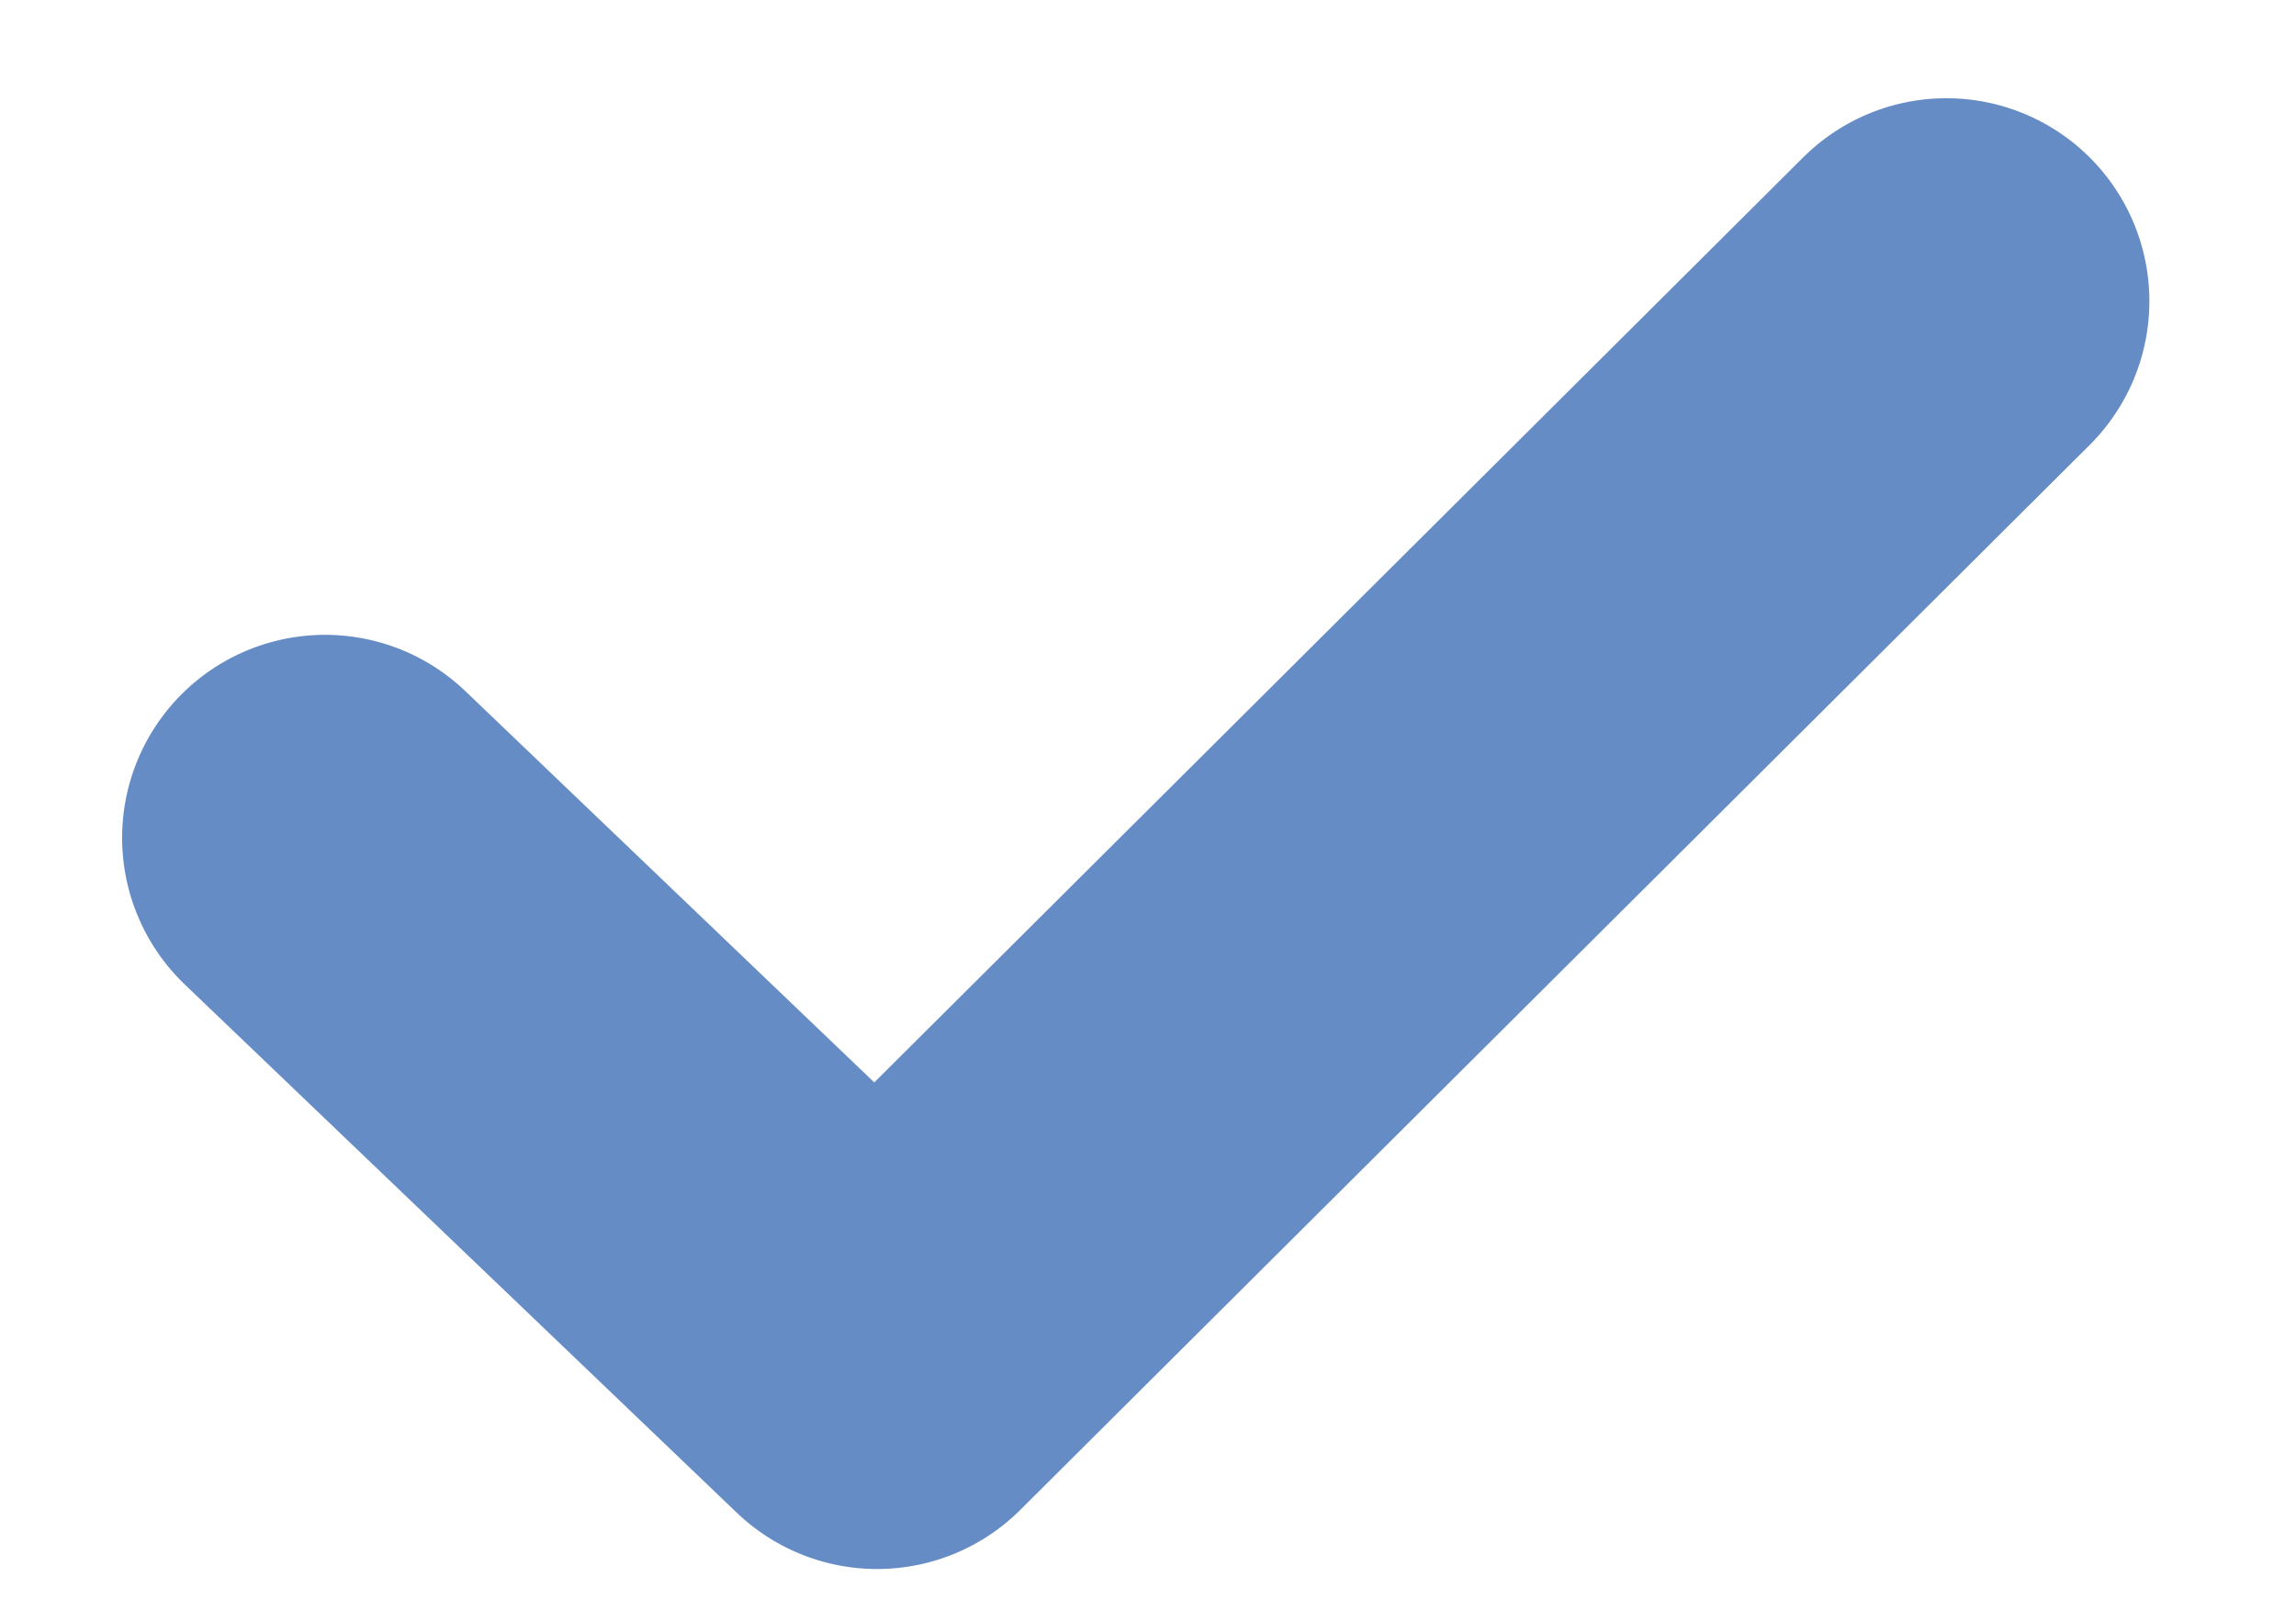 <svg xmlns="http://www.w3.org/2000/svg" width="16.969" height="11.907" viewBox="0 0 16.969 11.907">
  <path id="Path_2097" data-name="Path 2097" d="M0,3.333,3.87,7.445,12.174,0" transform="translate(2.228 2.863) rotate(-3)" fill="none" stroke="#658cc5" stroke-linecap="round" stroke-linejoin="round" stroke-width="3"/>
</svg>
